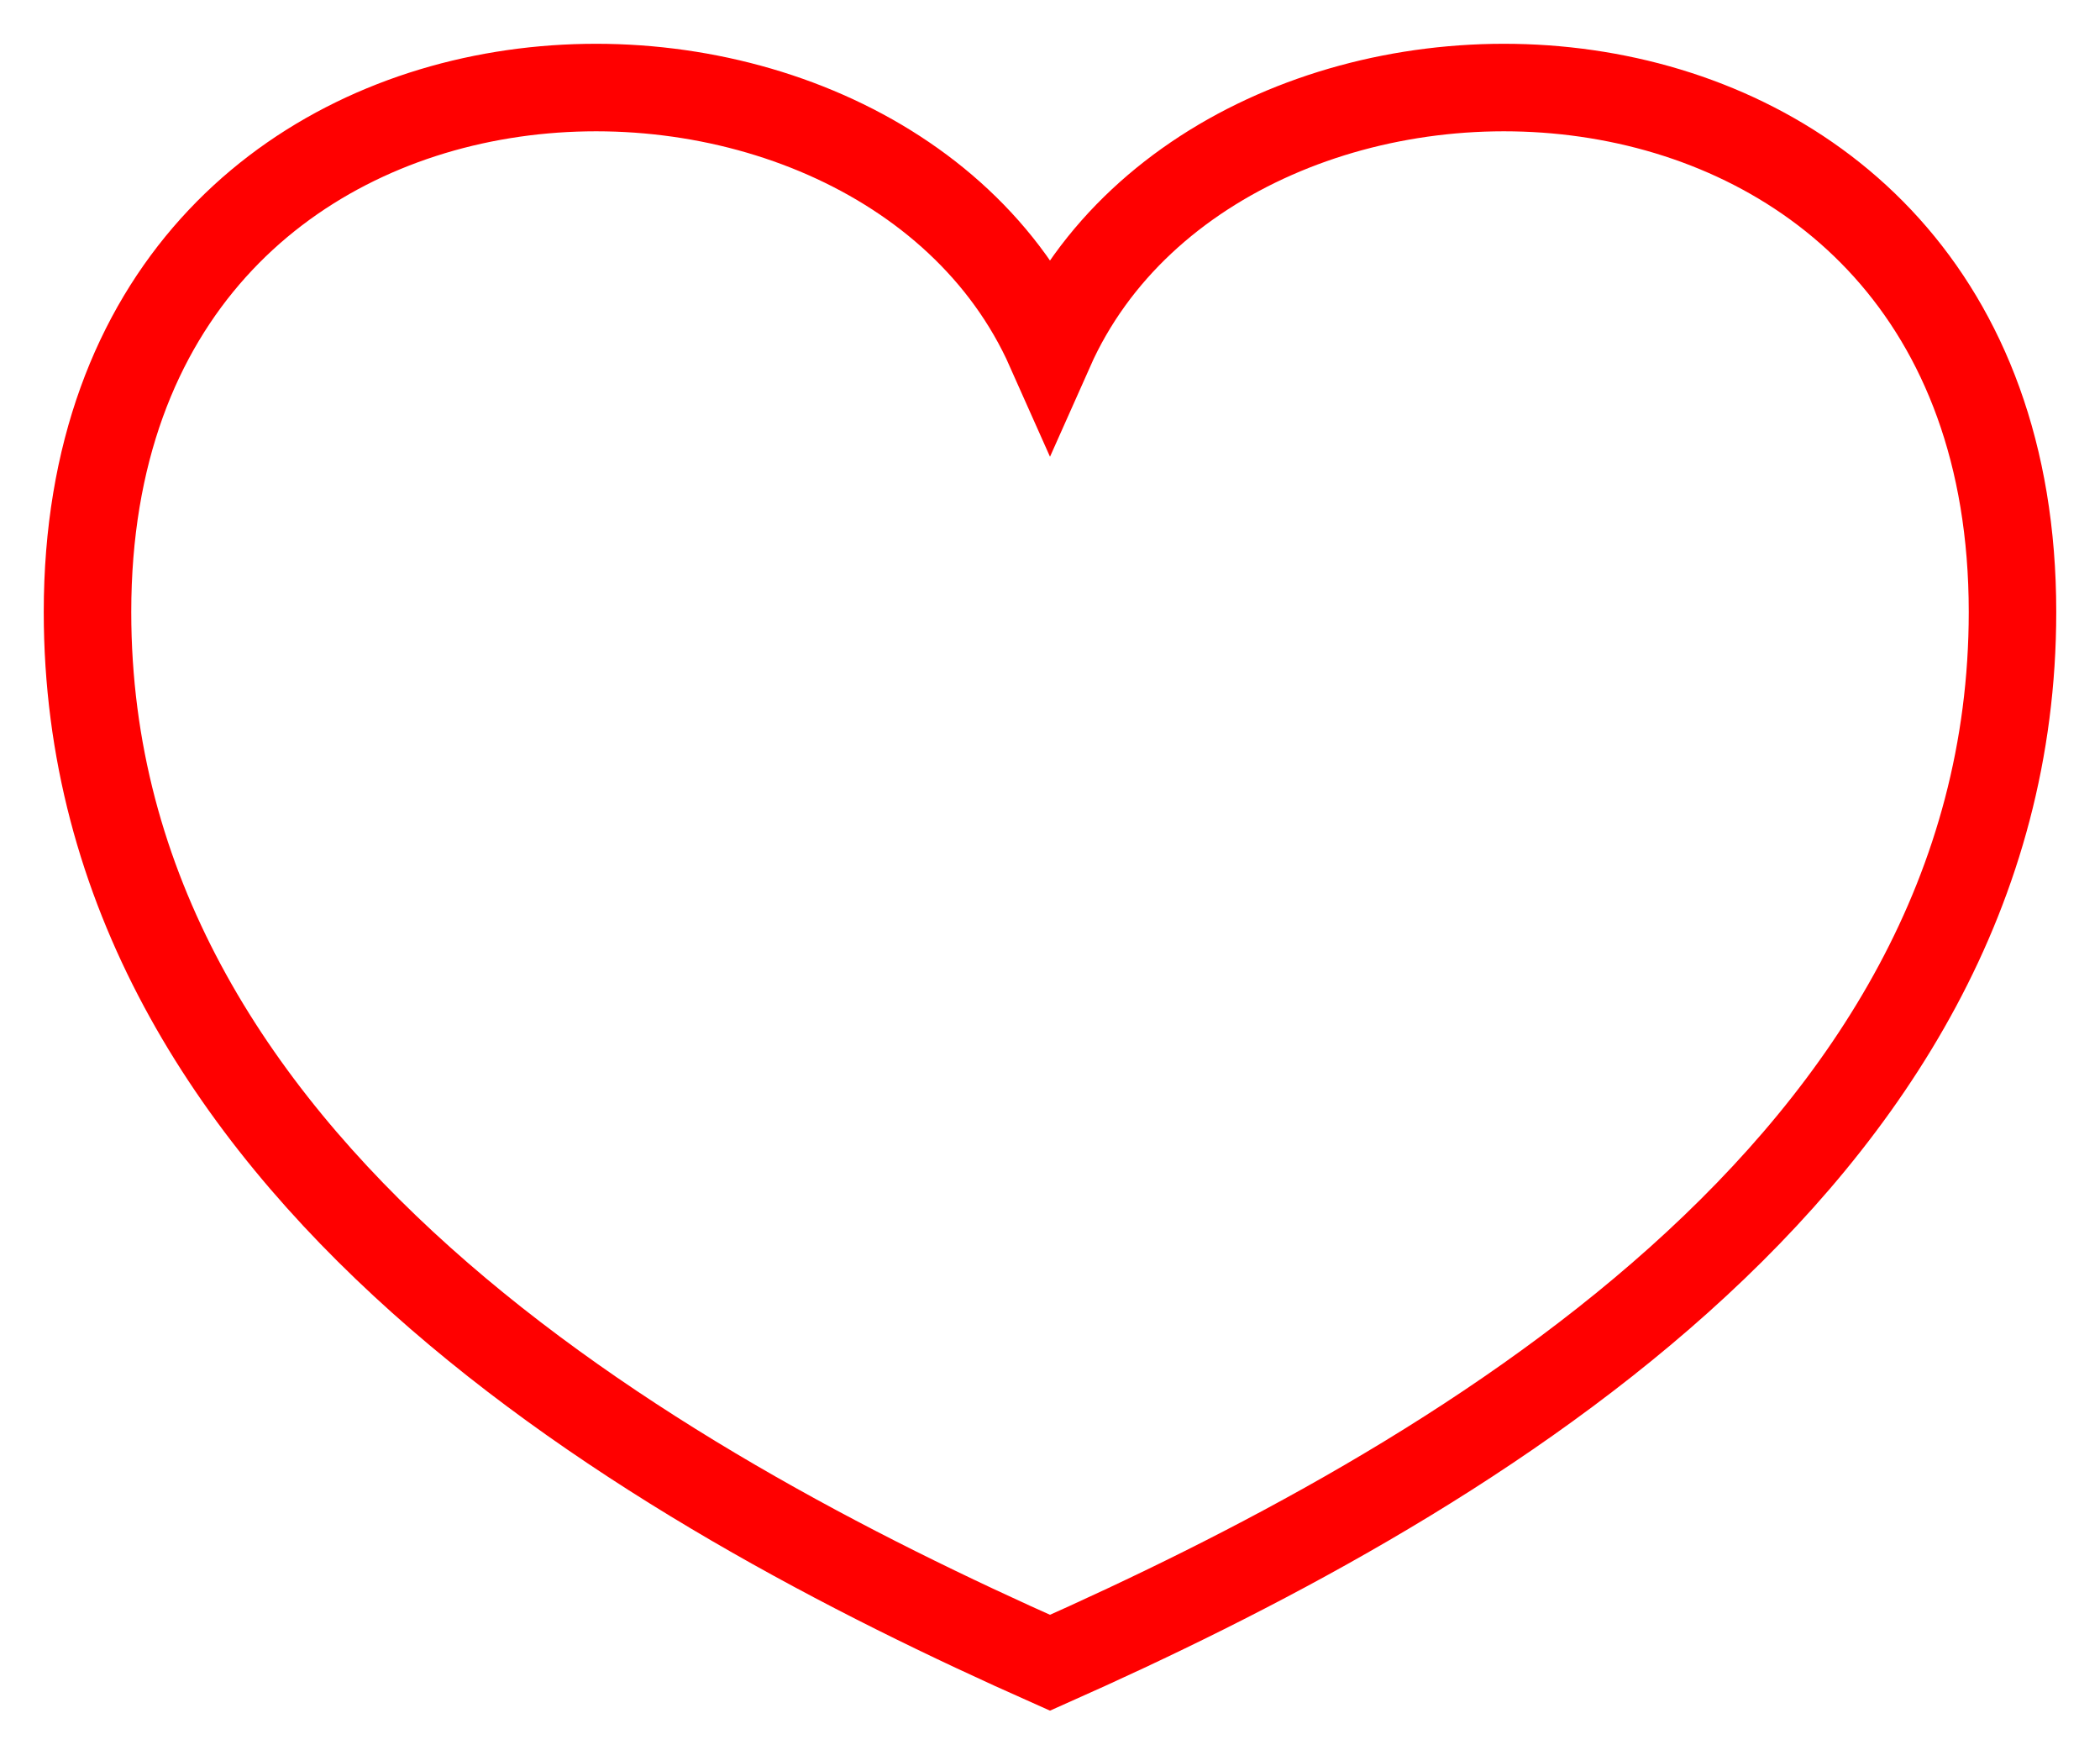 <svg width="24" height="20" viewBox="0 0 24 20" fill="none" xmlns="http://www.w3.org/2000/svg">
<path d="M12 3.989C10 -0.507 1 -0.259 1 6.993C1 13.338 7.5 17 12 19C16.5 17 23 13.338 23 6.993C23 -0.259 14 -0.507 12 3.989Z" stroke="red"/>
</svg>

